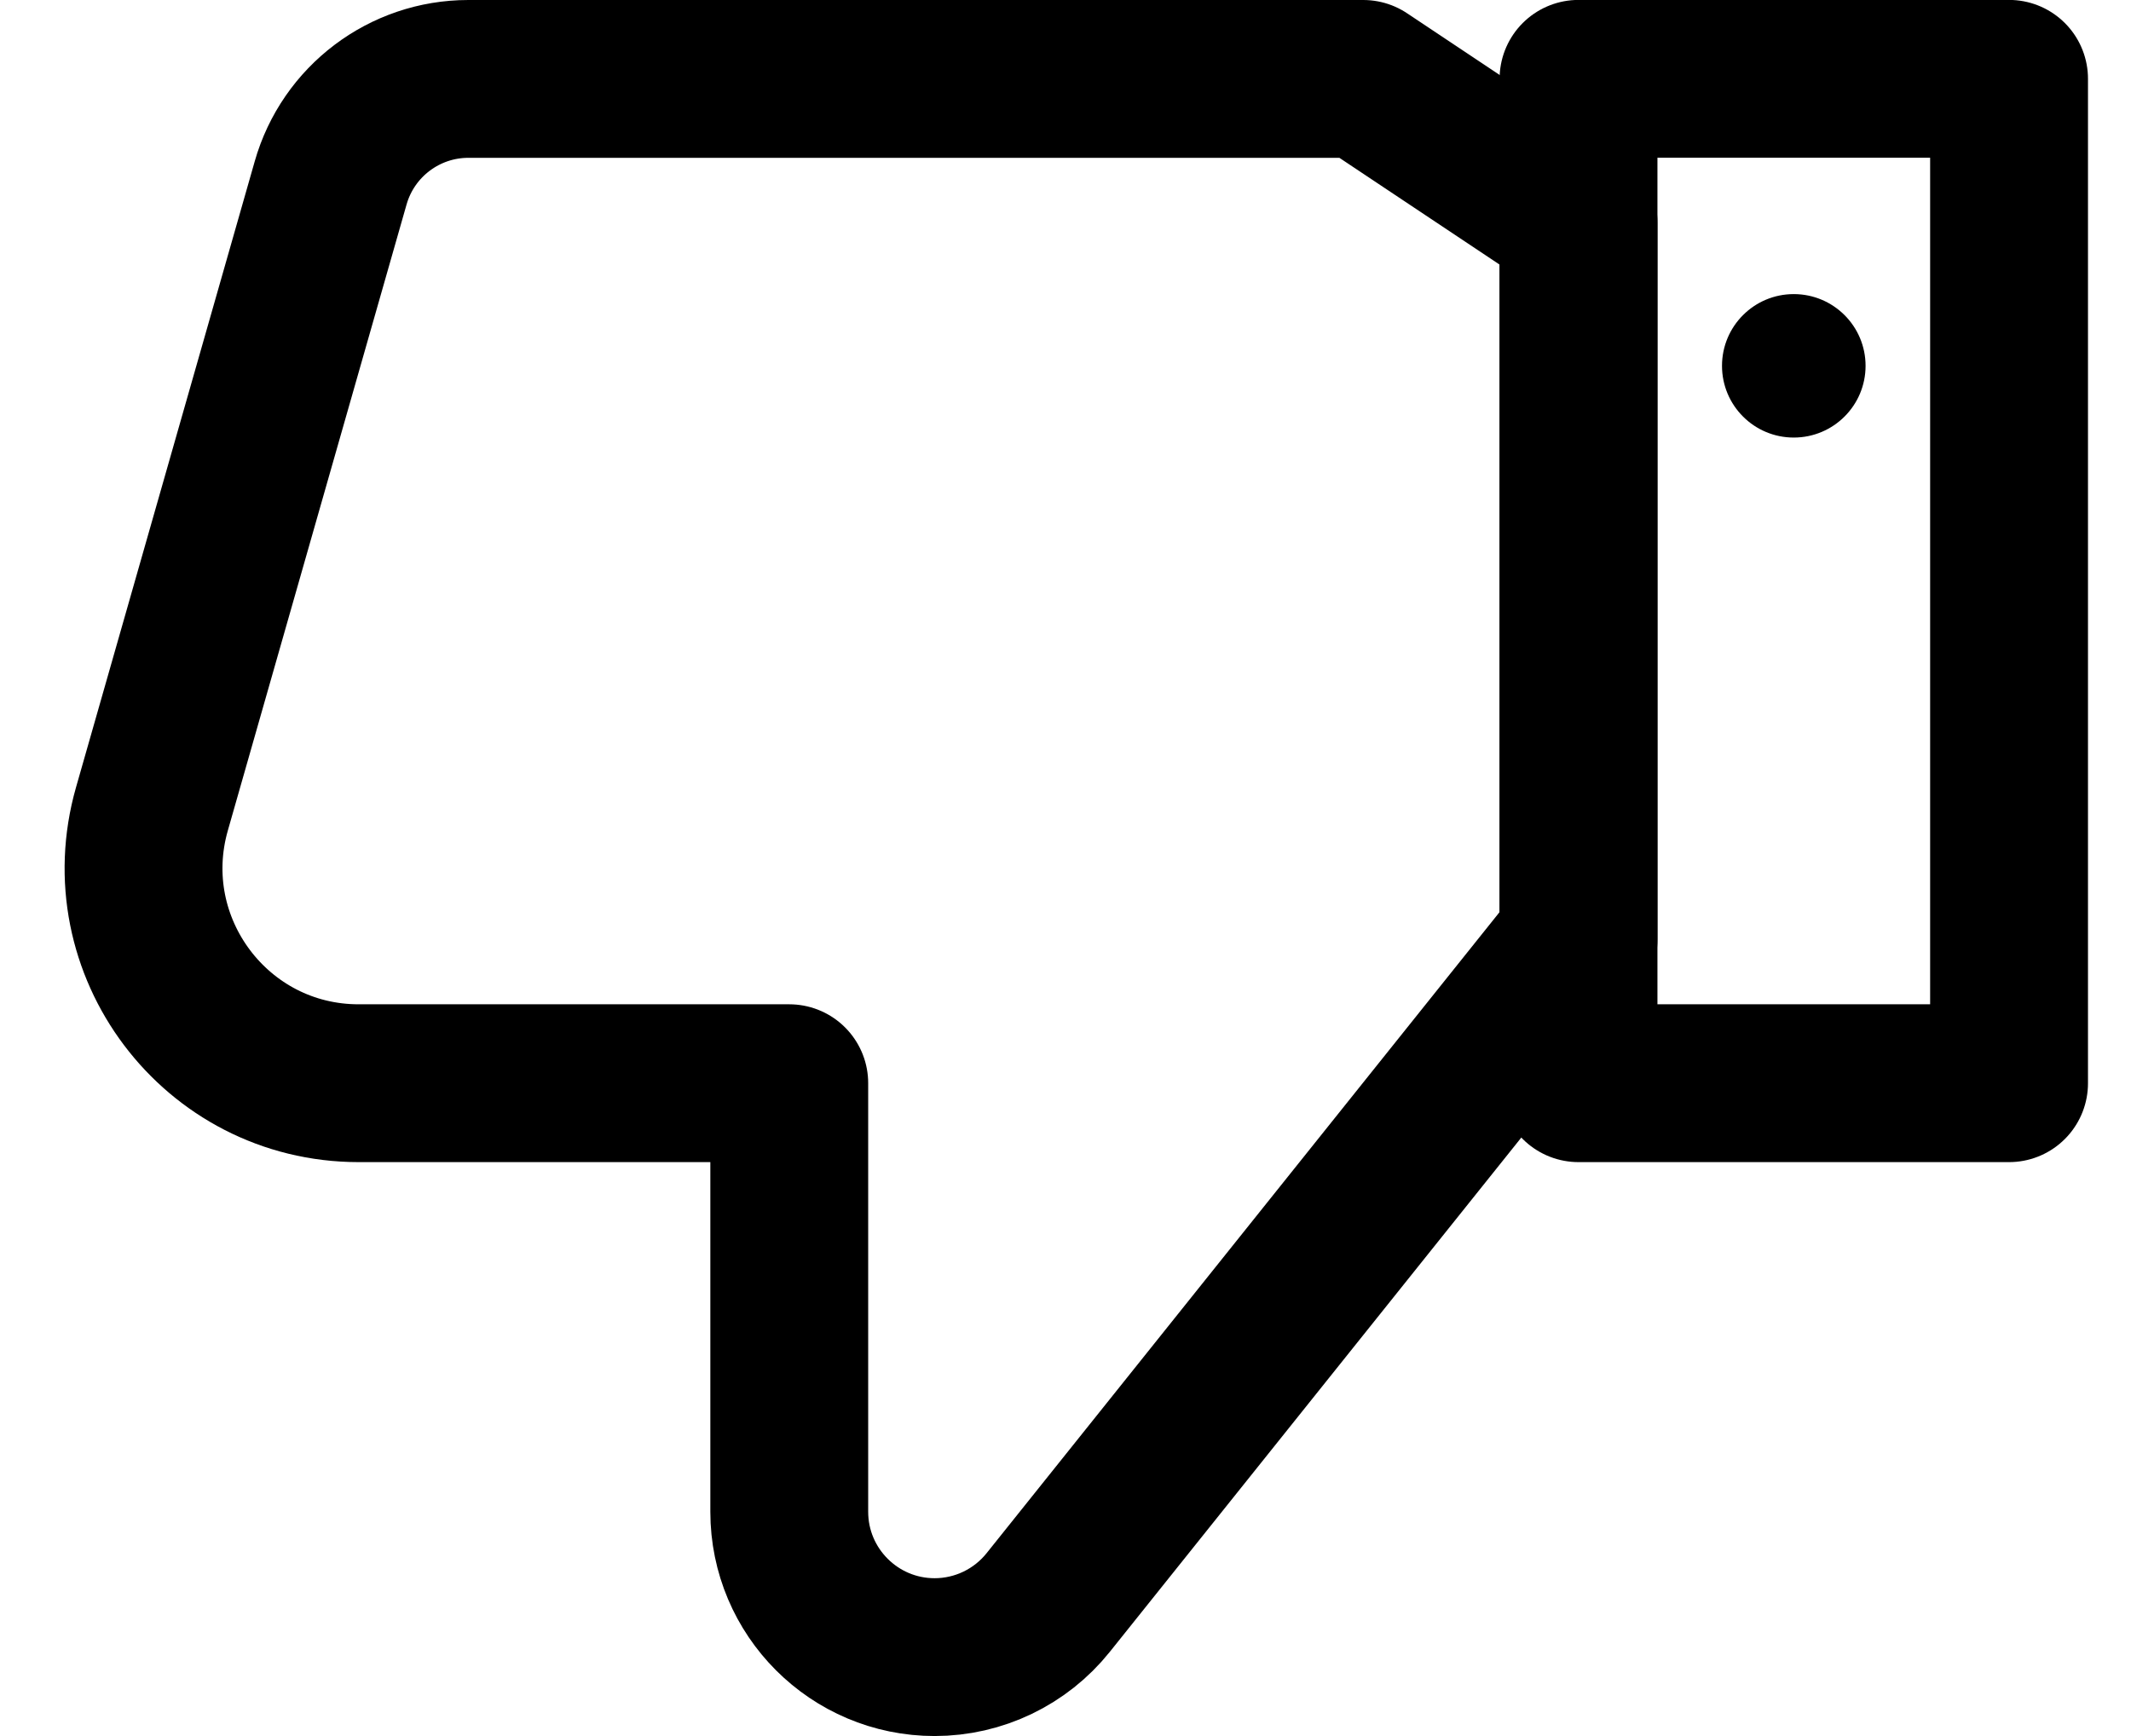 <svg width="27" height="22" viewBox="0 0 27 22" fill="none" xmlns="http://www.w3.org/2000/svg">
<path d="M4.544 13.727H10V19.158C10 20.175 10.825 21 11.842 21C12.401 21 12.931 20.745 13.28 20.309L20 11.909V2.818L17.273 1H5.934C5.124 1 4.411 1.538 4.189 2.319L1.925 10.251C1.428 11.993 2.734 13.727 4.544 13.727Z" stroke="black" stroke-width="2" stroke-miterlimit="10" stroke-linecap="round" stroke-linejoin="round"/>
<path d="M20 13.727L25.455 13.727L25.455 0.999L20 0.999L20 13.727Z" stroke="black" stroke-width="2" stroke-miterlimit="10" stroke-linecap="round" stroke-linejoin="round"/>
<path d="M22.727 5.545C23.23 5.545 23.637 5.138 23.637 4.636C23.637 4.134 23.23 3.727 22.727 3.727C22.225 3.727 21.818 4.134 21.818 4.636C21.818 5.138 22.225 5.545 22.727 5.545Z" fill="black"/>
</svg>
